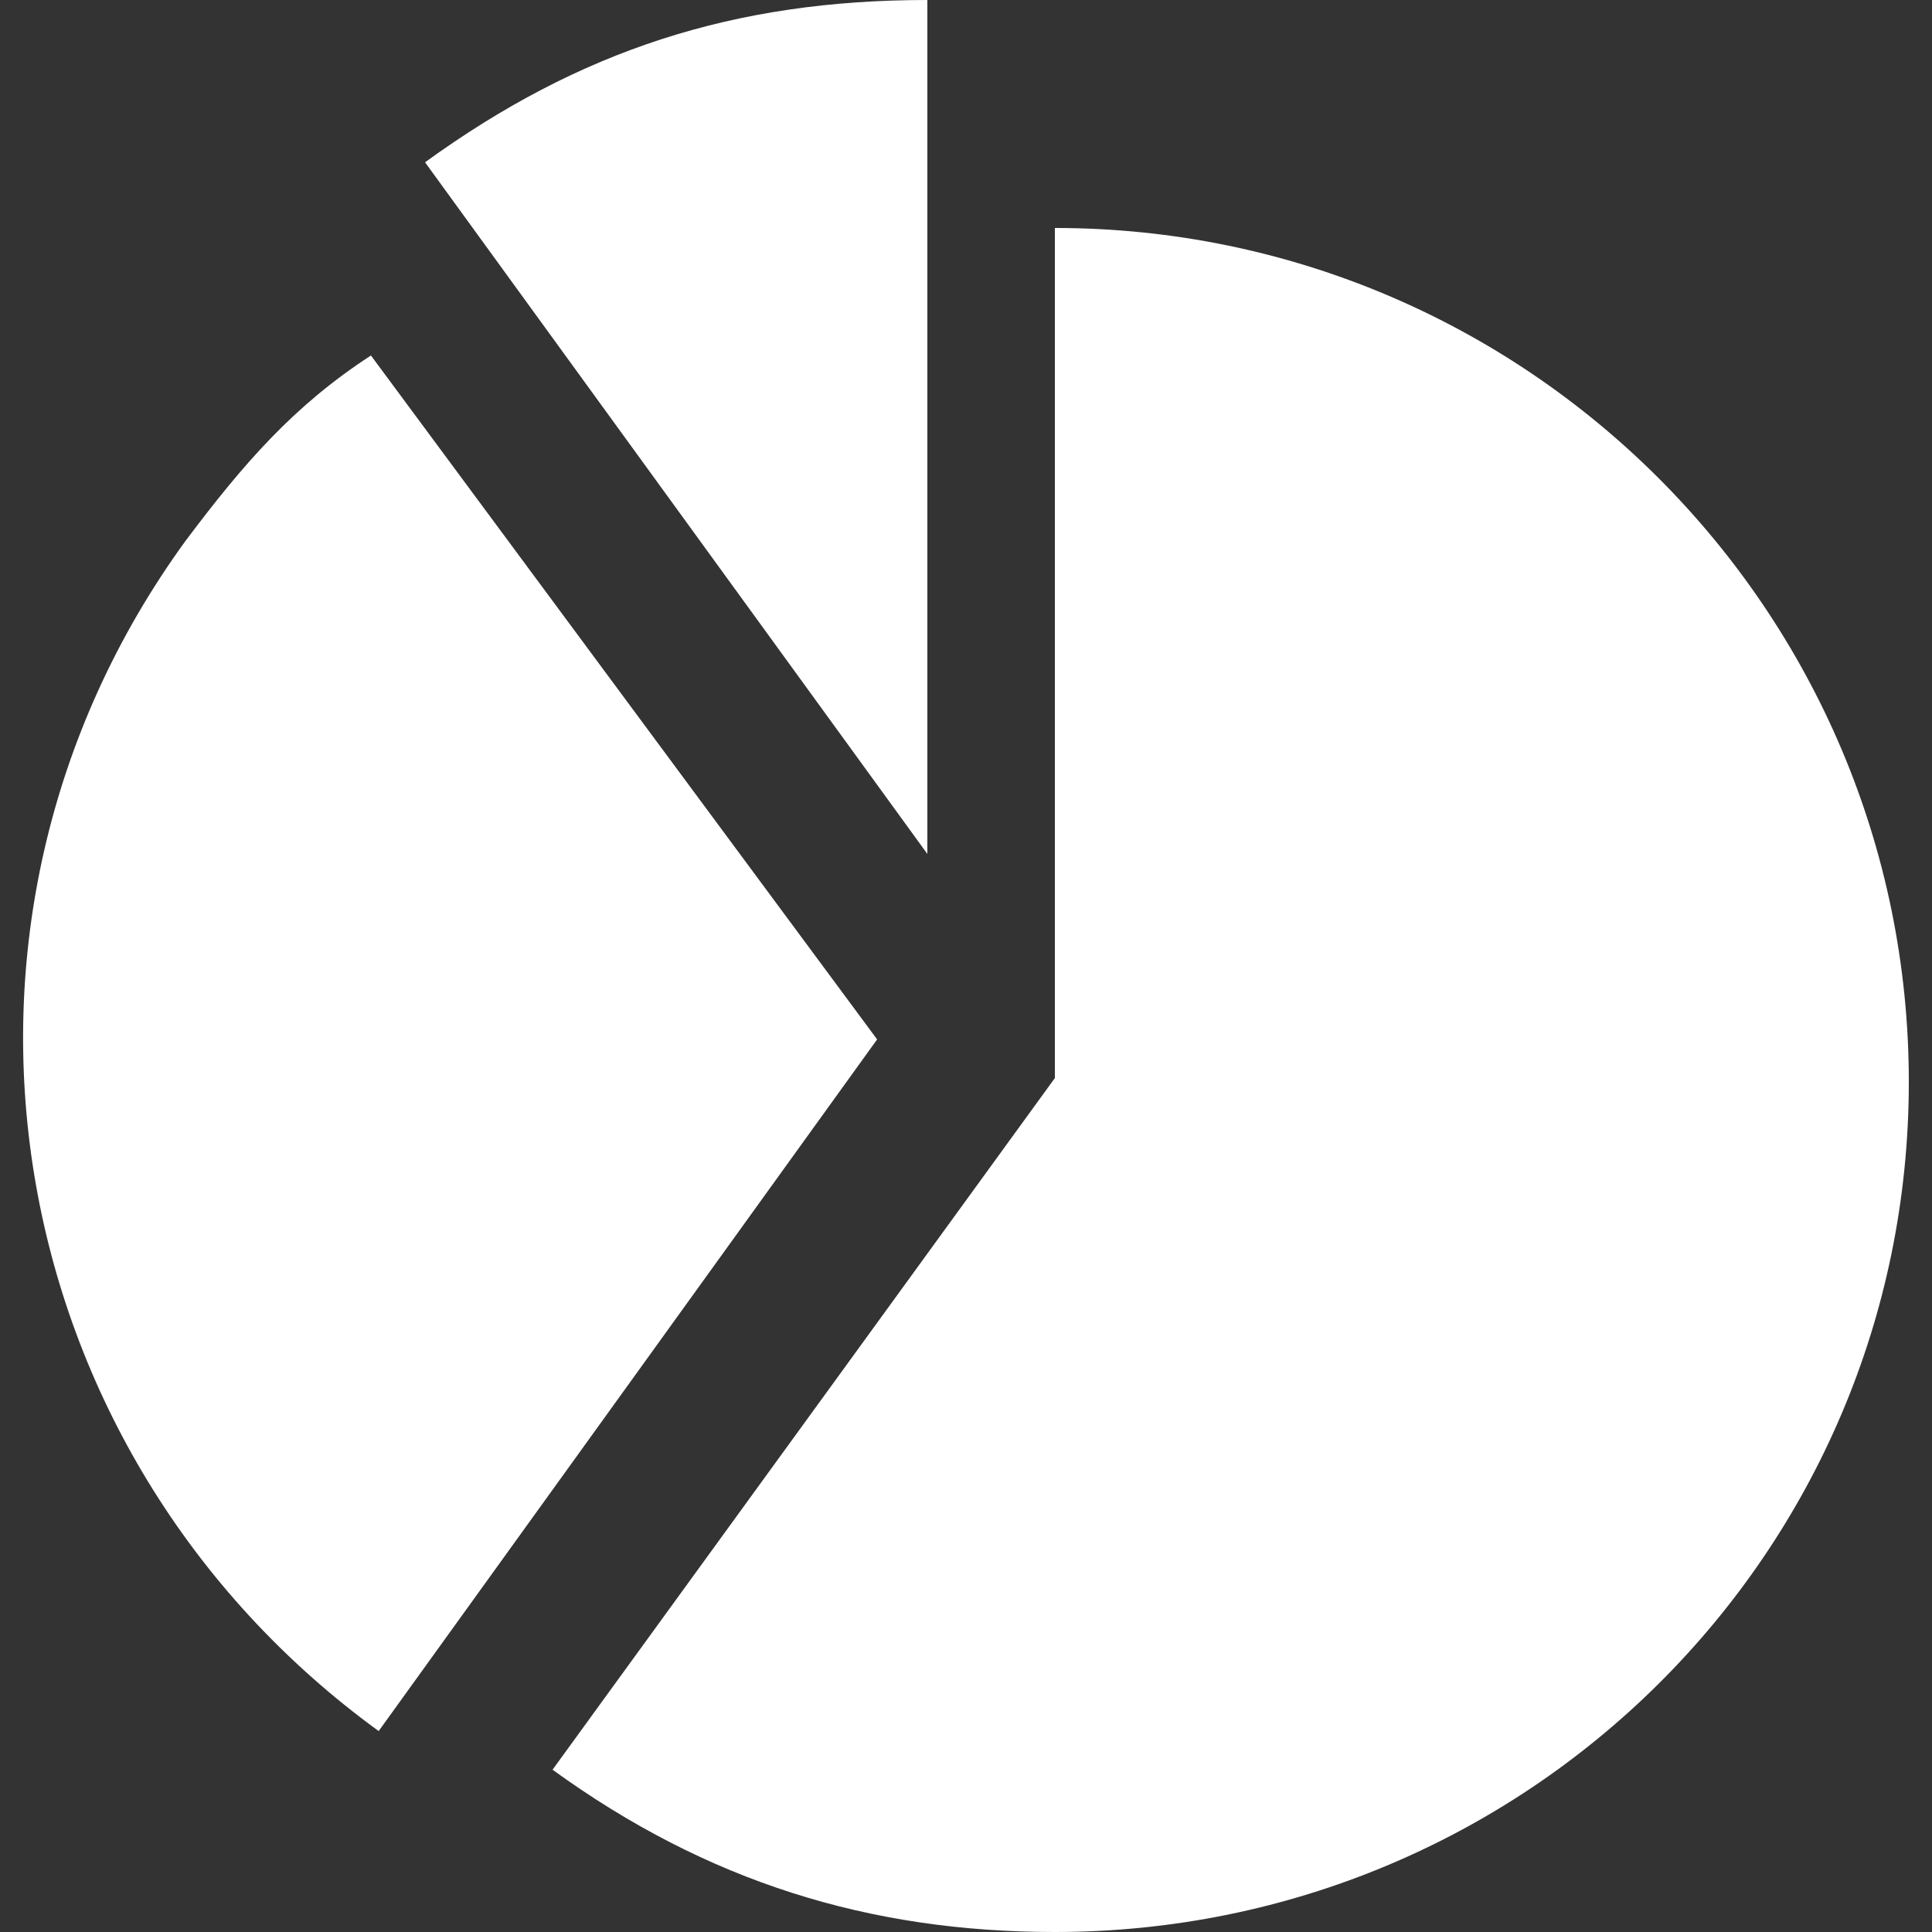 <svg version="1.1" xmlns="http://www.w3.org/2000/svg" xmlns:xlink="http://www.w3.org/1999/xlink" x="0px" y="0px" viewBox="0 0 50 50" width="50px" height="50px" enable-background="new 0 0 50 50" preserveAspectRatio="none">
<rect x="0" y="0" width="50" height="50" fill="#333333" stroke="none"/>
<g>
	<path fill="#FFFFFF" d="M24,22.1L11,4.2C15,1.3,19,0,24,0V22.1z"/>
	<path fill="#FFFFFF" d="M22.7,26.9L9.8,44.8c-9.9-7.2-12.2-20.9-5-30.8c1.5-2,2.8-3.5,4.8-4.8L22.7,26.9z"/>
	<path fill="#FFFFFF" d="M27.3,27.9V5.9c12.2,0,22.1,9.9,22.1,22.1S39.5,50,27.3,50c-4.8,0-9-1.3-13-4.2L27.3,27.9z"/>
</g>
</svg>
